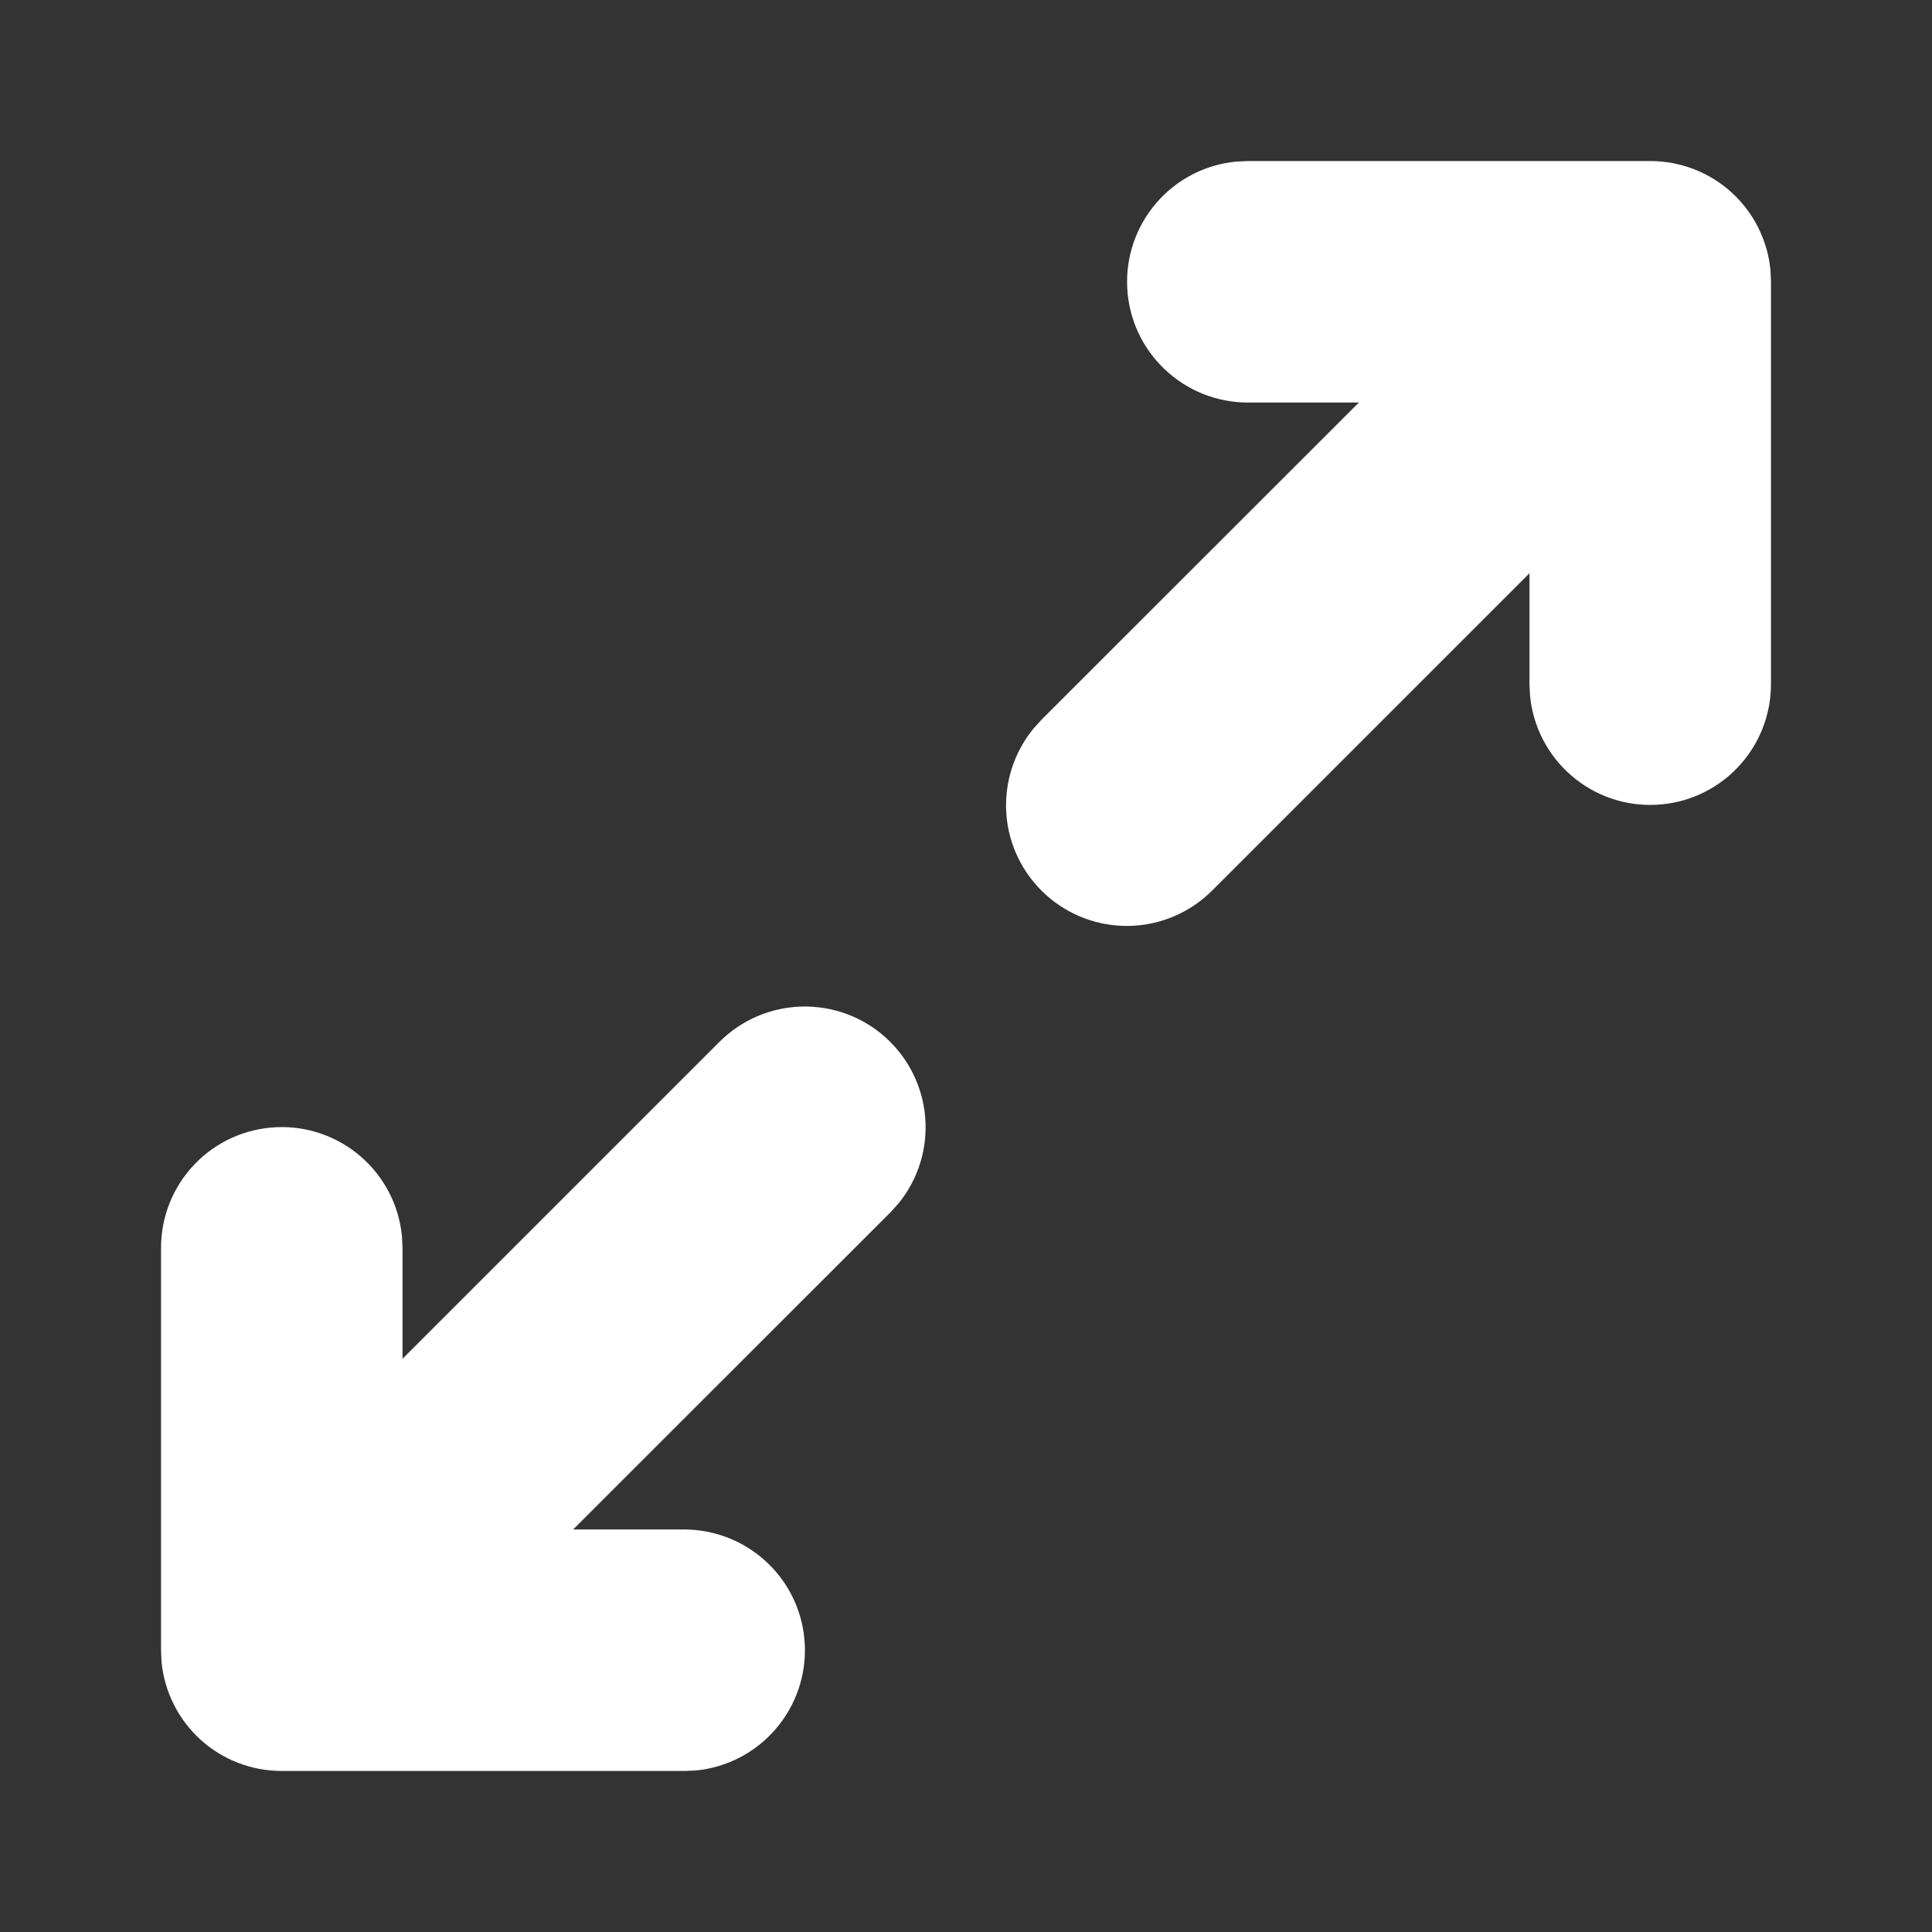 <svg width="20" height="20" viewBox="0 0 20 20" fill="none" xmlns="http://www.w3.org/2000/svg">
<rect x="0" y="0" width="20" height="20" fill="#333333" stroke="none"/>
<g clip-path="url(#clip0_170_9072)">
<path d="M7.45 10.783C7.677 10.558 7.981 10.427 8.301 10.42C8.621 10.412 8.932 10.527 9.169 10.741C9.407 10.956 9.553 11.253 9.578 11.572C9.603 11.891 9.505 12.207 9.303 12.456L9.217 12.551L5.933 15.833H7.083C7.404 15.834 7.713 15.957 7.945 16.179C8.178 16.4 8.316 16.703 8.331 17.023C8.347 17.344 8.238 17.658 8.028 17.901C7.818 18.144 7.523 18.297 7.203 18.328L7.083 18.333H2.917C2.606 18.333 2.306 18.218 2.076 18.009C1.846 17.8 1.702 17.513 1.672 17.203L1.667 17.083V12.917C1.667 12.596 1.79 12.287 2.012 12.055C2.233 11.822 2.536 11.684 2.857 11.669C3.177 11.653 3.491 11.762 3.734 11.972C3.977 12.182 4.13 12.477 4.161 12.797L4.167 12.917V14.066L7.45 10.783ZM17.083 1.667C17.394 1.667 17.694 1.782 17.924 1.991C18.154 2.2 18.298 2.487 18.328 2.797L18.333 2.917V7.083C18.333 7.404 18.209 7.713 17.988 7.945C17.766 8.178 17.464 8.316 17.143 8.331C16.823 8.347 16.508 8.238 16.266 8.028C16.023 7.818 15.87 7.523 15.839 7.203L15.833 7.083V5.934L12.55 9.217C12.323 9.445 12.018 9.576 11.697 9.585C11.377 9.593 11.065 9.478 10.827 9.263C10.589 9.048 10.442 8.75 10.418 8.43C10.394 8.11 10.494 7.793 10.697 7.544L10.783 7.449L14.067 4.167H12.917C12.596 4.167 12.287 4.043 12.055 3.821C11.822 3.6 11.684 3.297 11.669 2.977C11.653 2.656 11.762 2.342 11.972 2.099C12.182 1.856 12.477 1.703 12.797 1.673L12.917 1.667H17.083Z" fill="white"/>
</g>
<defs>
<clipPath id="clip0_170_9072">
<rect width="20" height="20" fill="white"/>
</clipPath>
</defs>
</svg>
